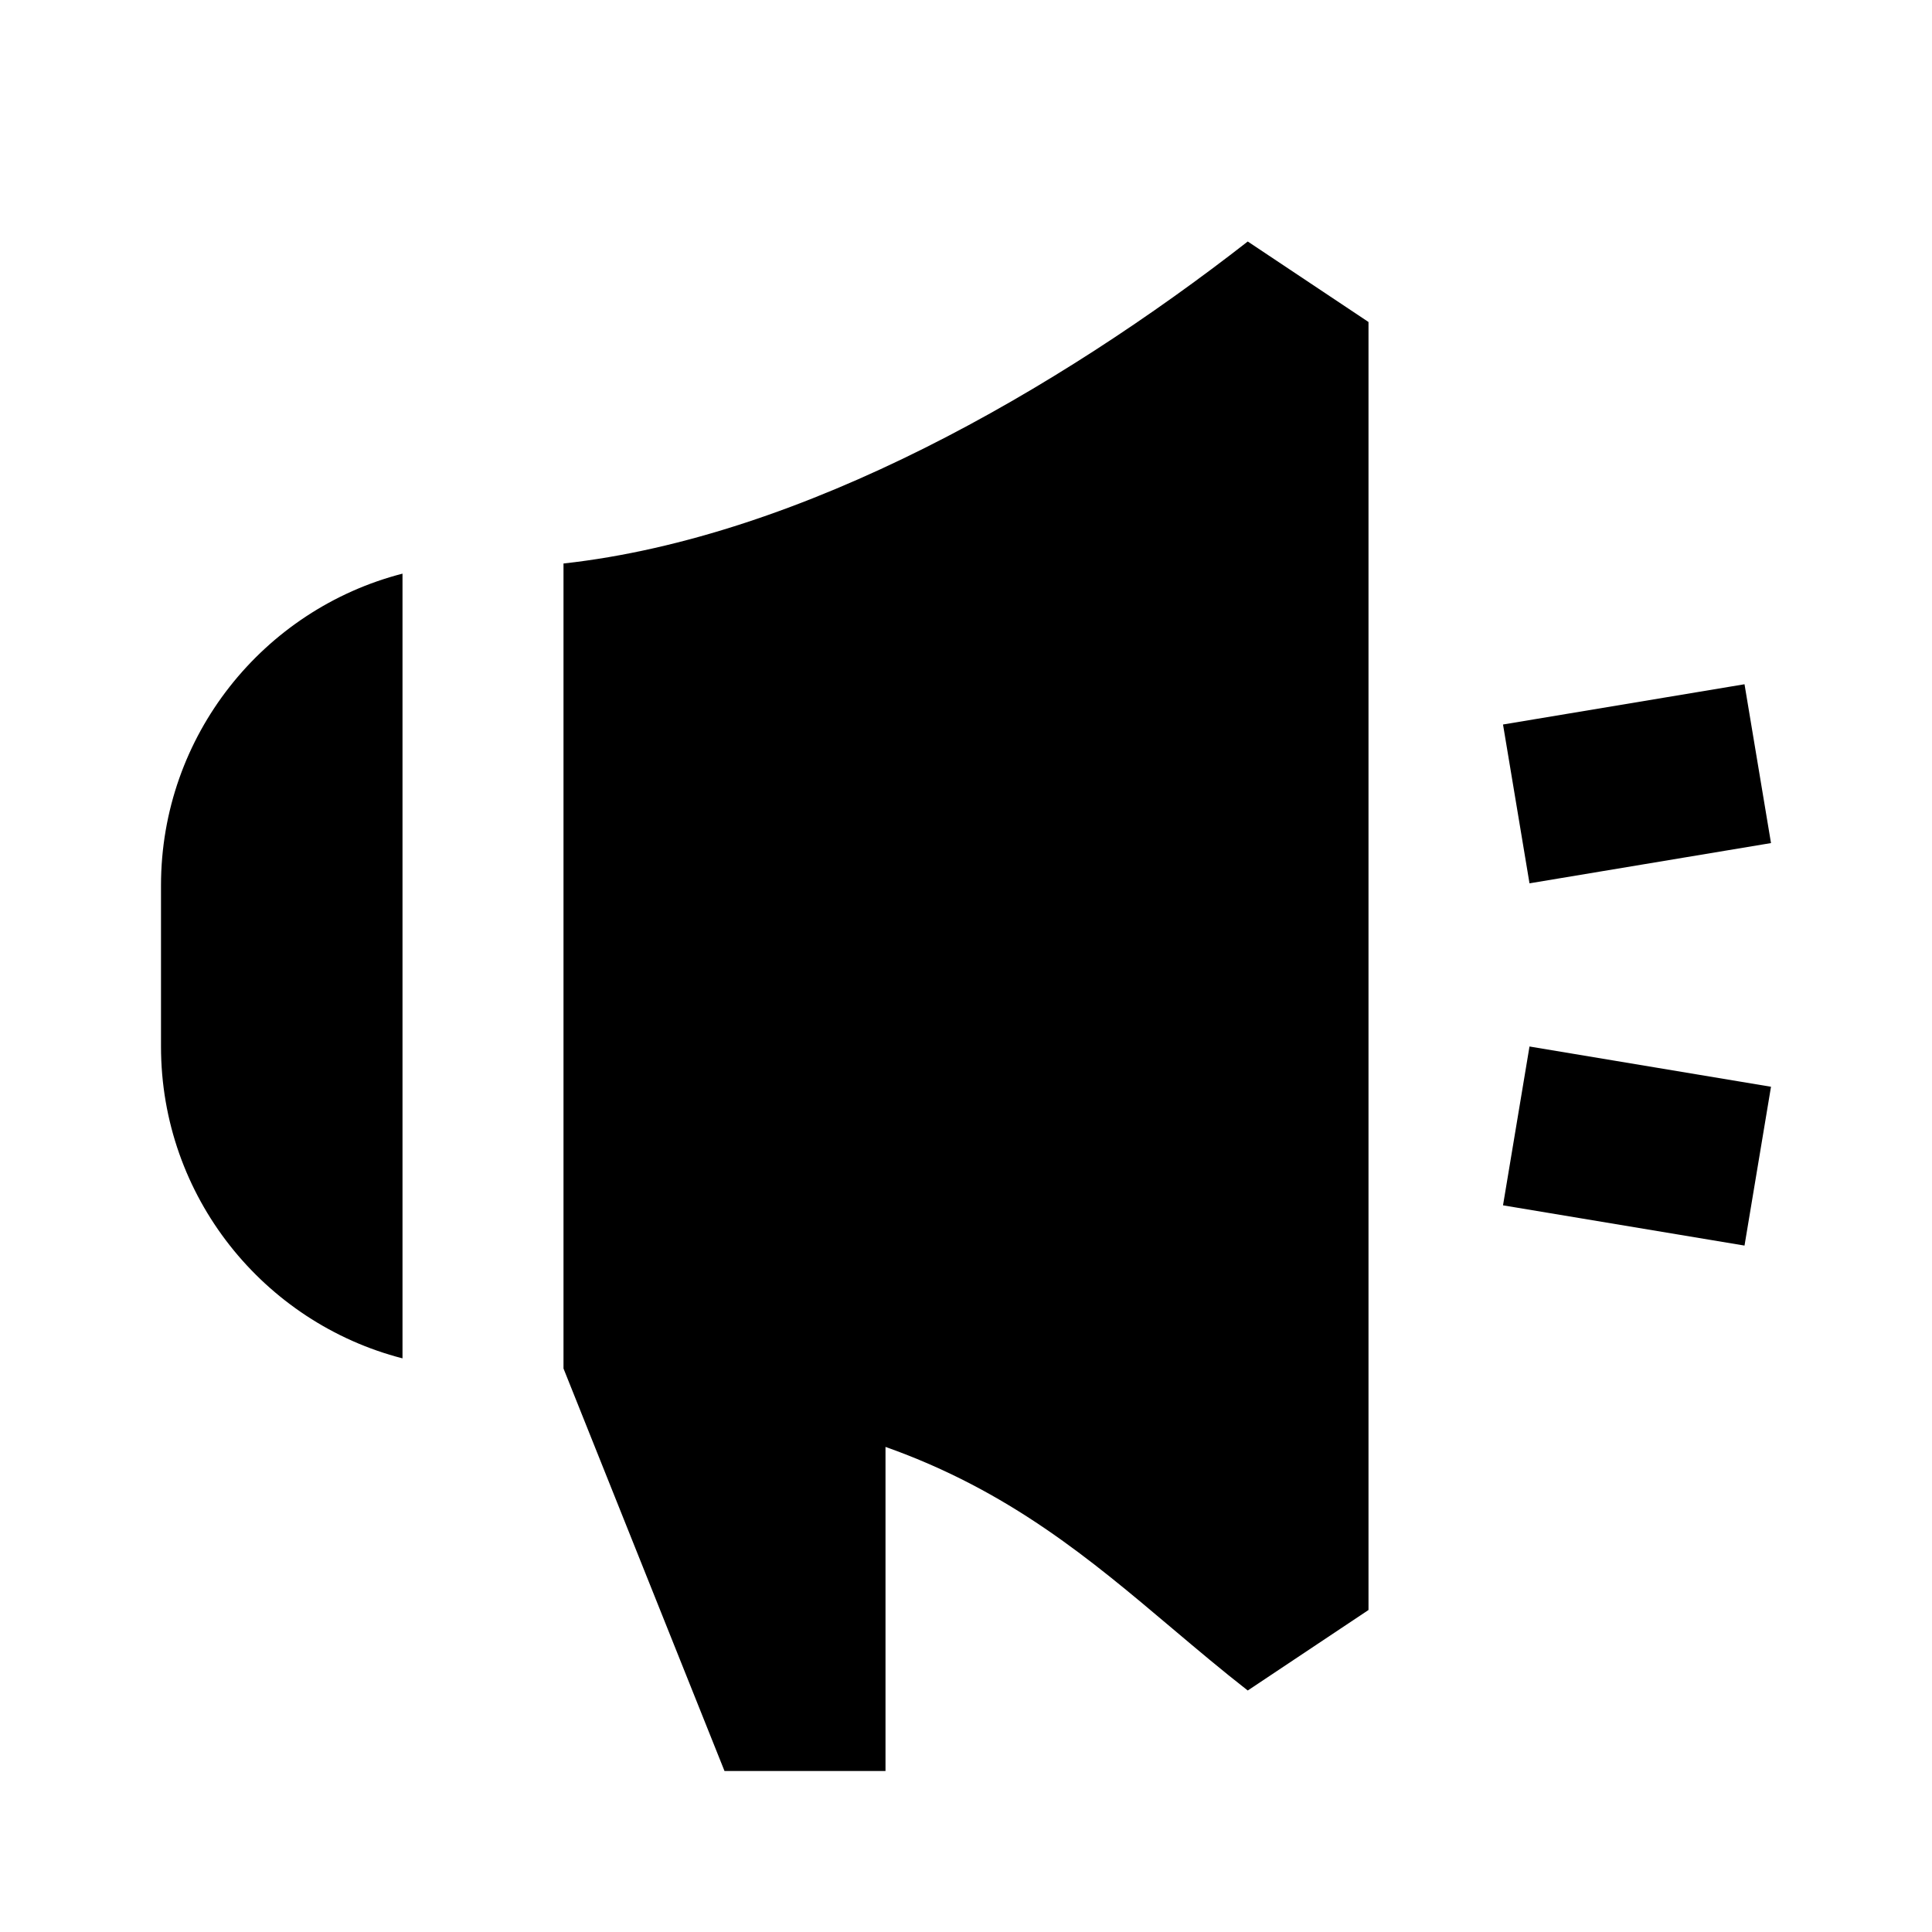 <svg width="24" height="24" viewBox="0 0 24 24" fill="none" xmlns="http://www.w3.org/2000/svg">
<path fill-rule="evenodd" clip-rule="evenodd" d="M17 4V20L15.5 21C15.177 20.748 14.869 20.488 14.562 20.229C13.546 19.371 12.536 18.518 11 17.974V22H9L7 17L7 7C9.988 6.67 13.146 4.836 15.5 3L17 4ZM5 7.126V16.874C3.275 16.43 2 14.864 2 13V11C2 9.136 3.275 7.57 5 7.126ZM19 10.973L22 10.473L21.671 8.5L18.671 9L19 10.973ZM18.671 14.973L21.671 15.473L22 13.5L19 13L18.671 14.973Z" fill="black"/>
</svg>
